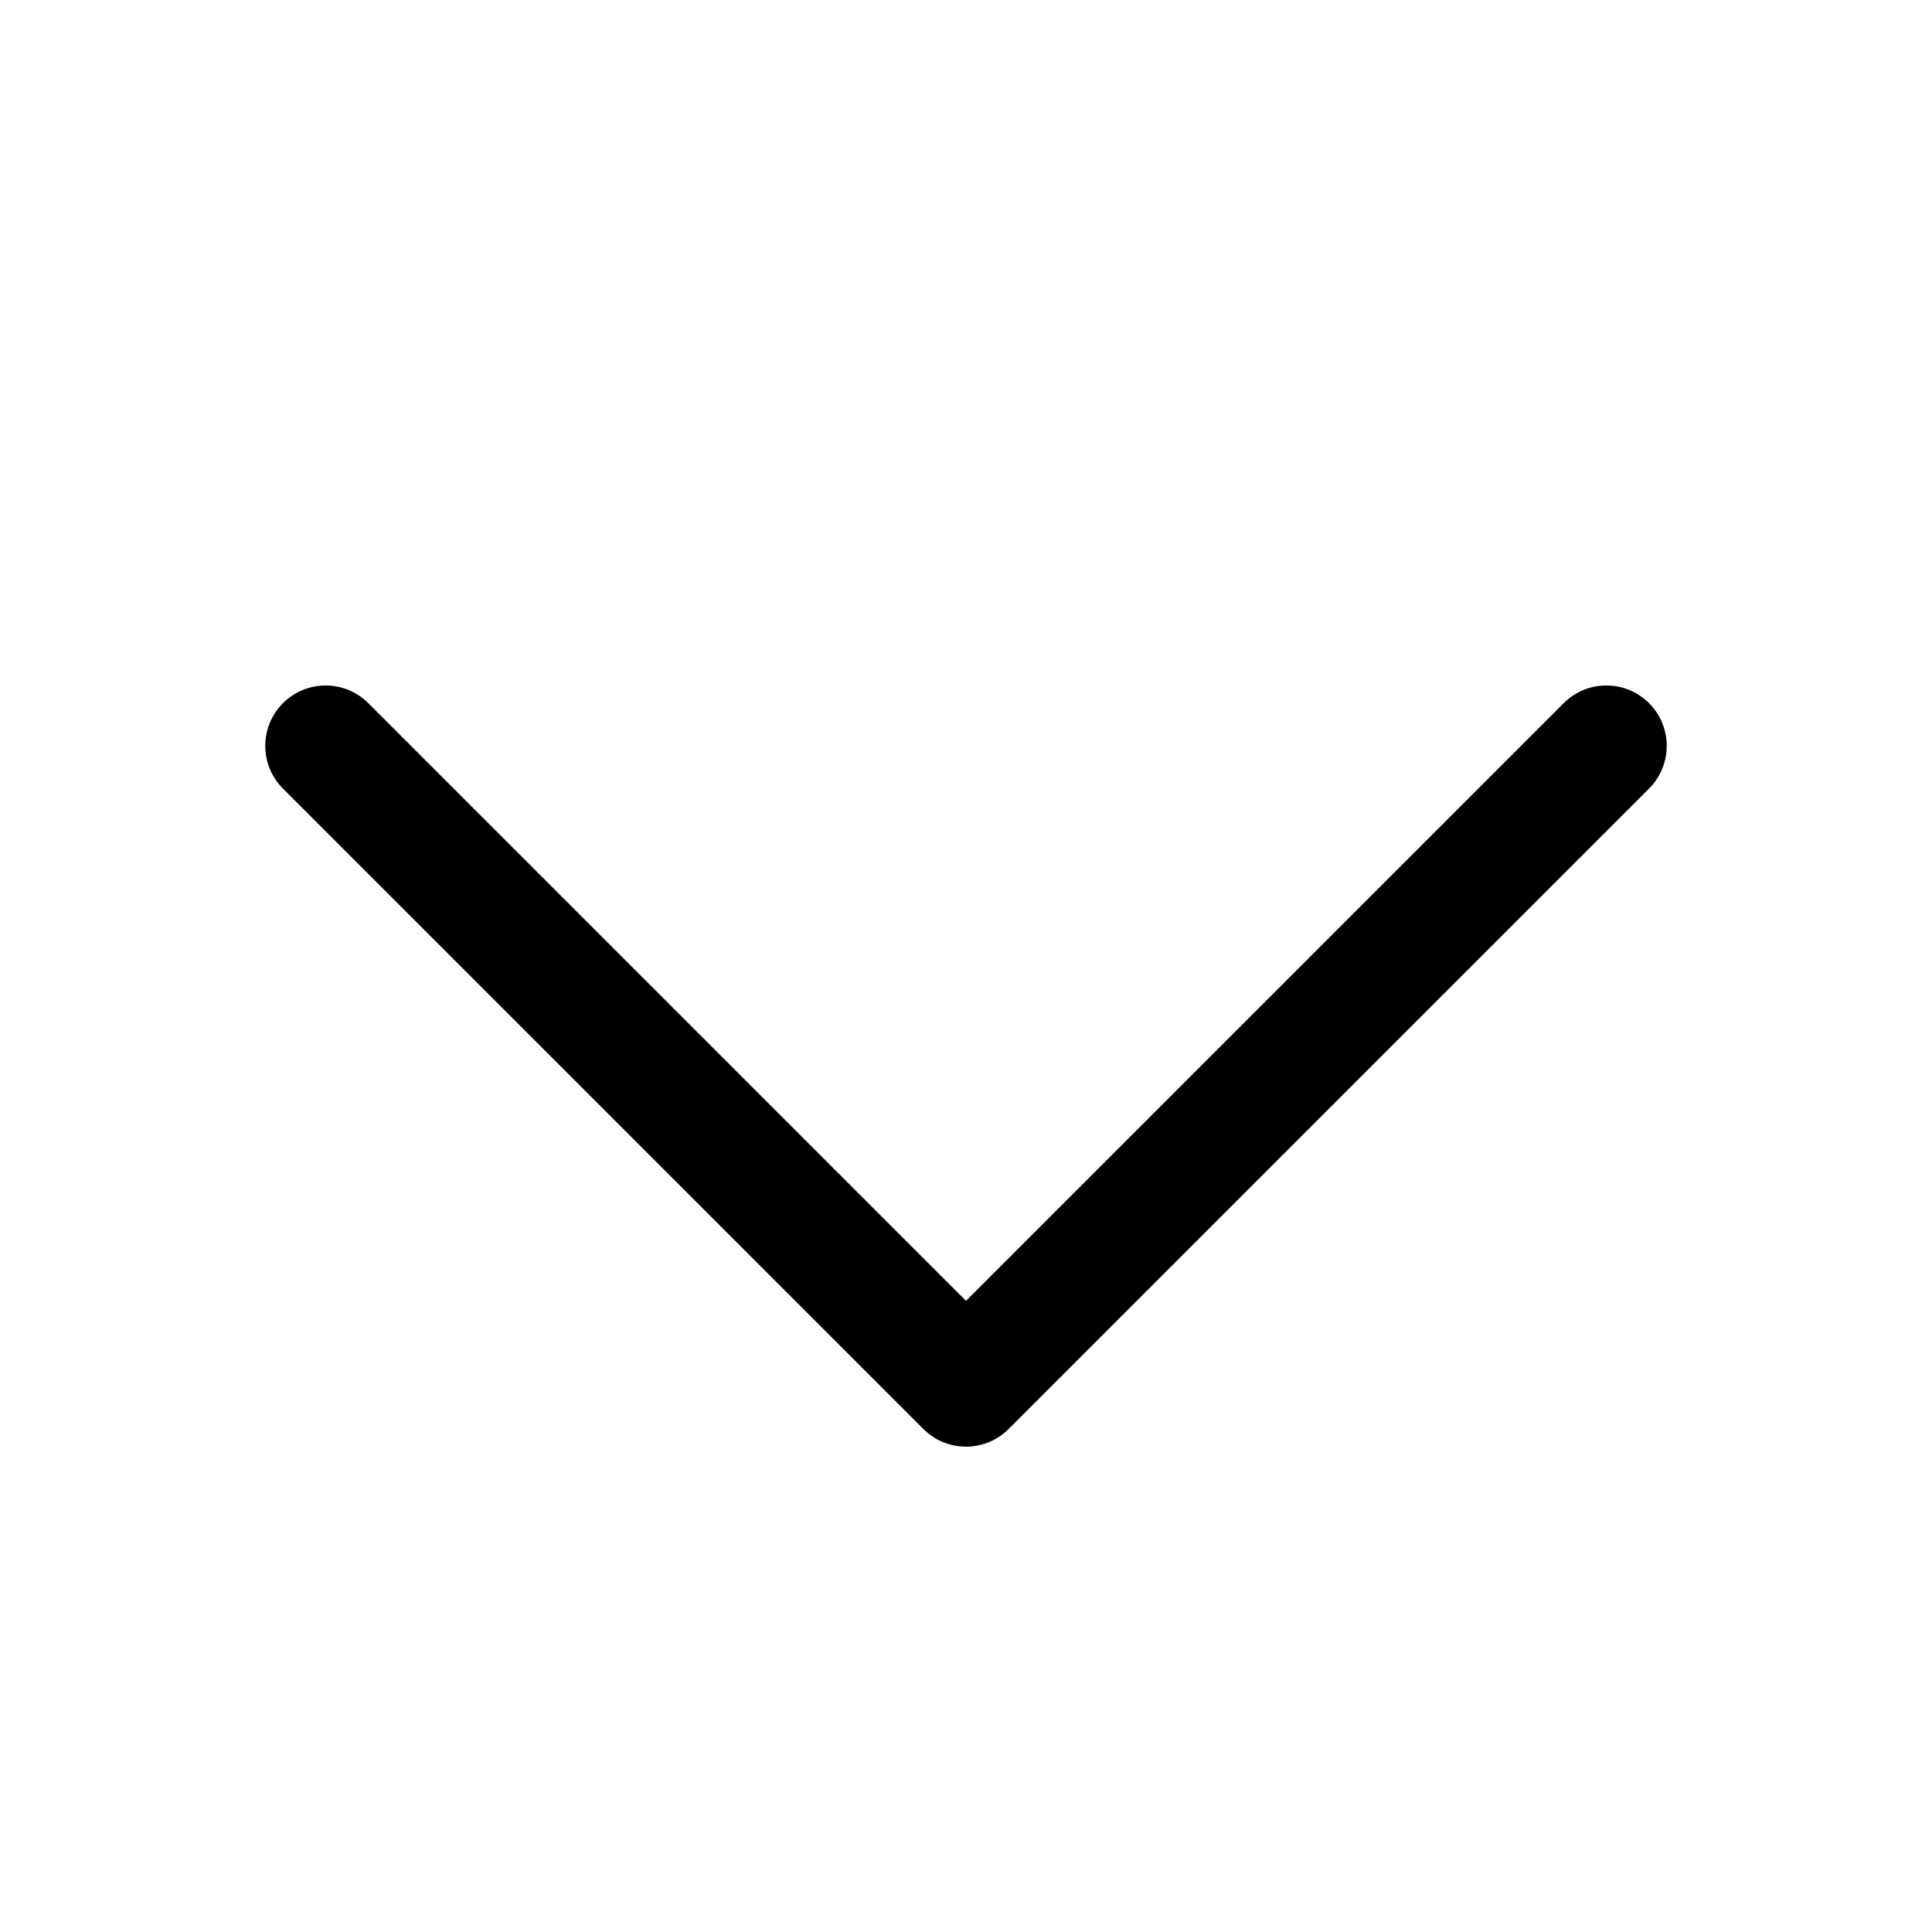 <svg viewBox="0 0 24 24" xmlns="http://www.w3.org/2000/svg">
<path d="M20.485 8.735C20.192 8.442 19.718 8.442 19.425 8.735L12 16.16L4.575 8.735C4.282 8.442 3.808 8.442 3.515 8.735C3.222 9.028 3.222 9.503 3.515 9.796L11.47 17.751C11.763 18.044 12.237 18.044 12.53 17.751L20.485 9.796C20.778 9.503 20.778 9.028 20.485 8.735Z" />
</svg>
